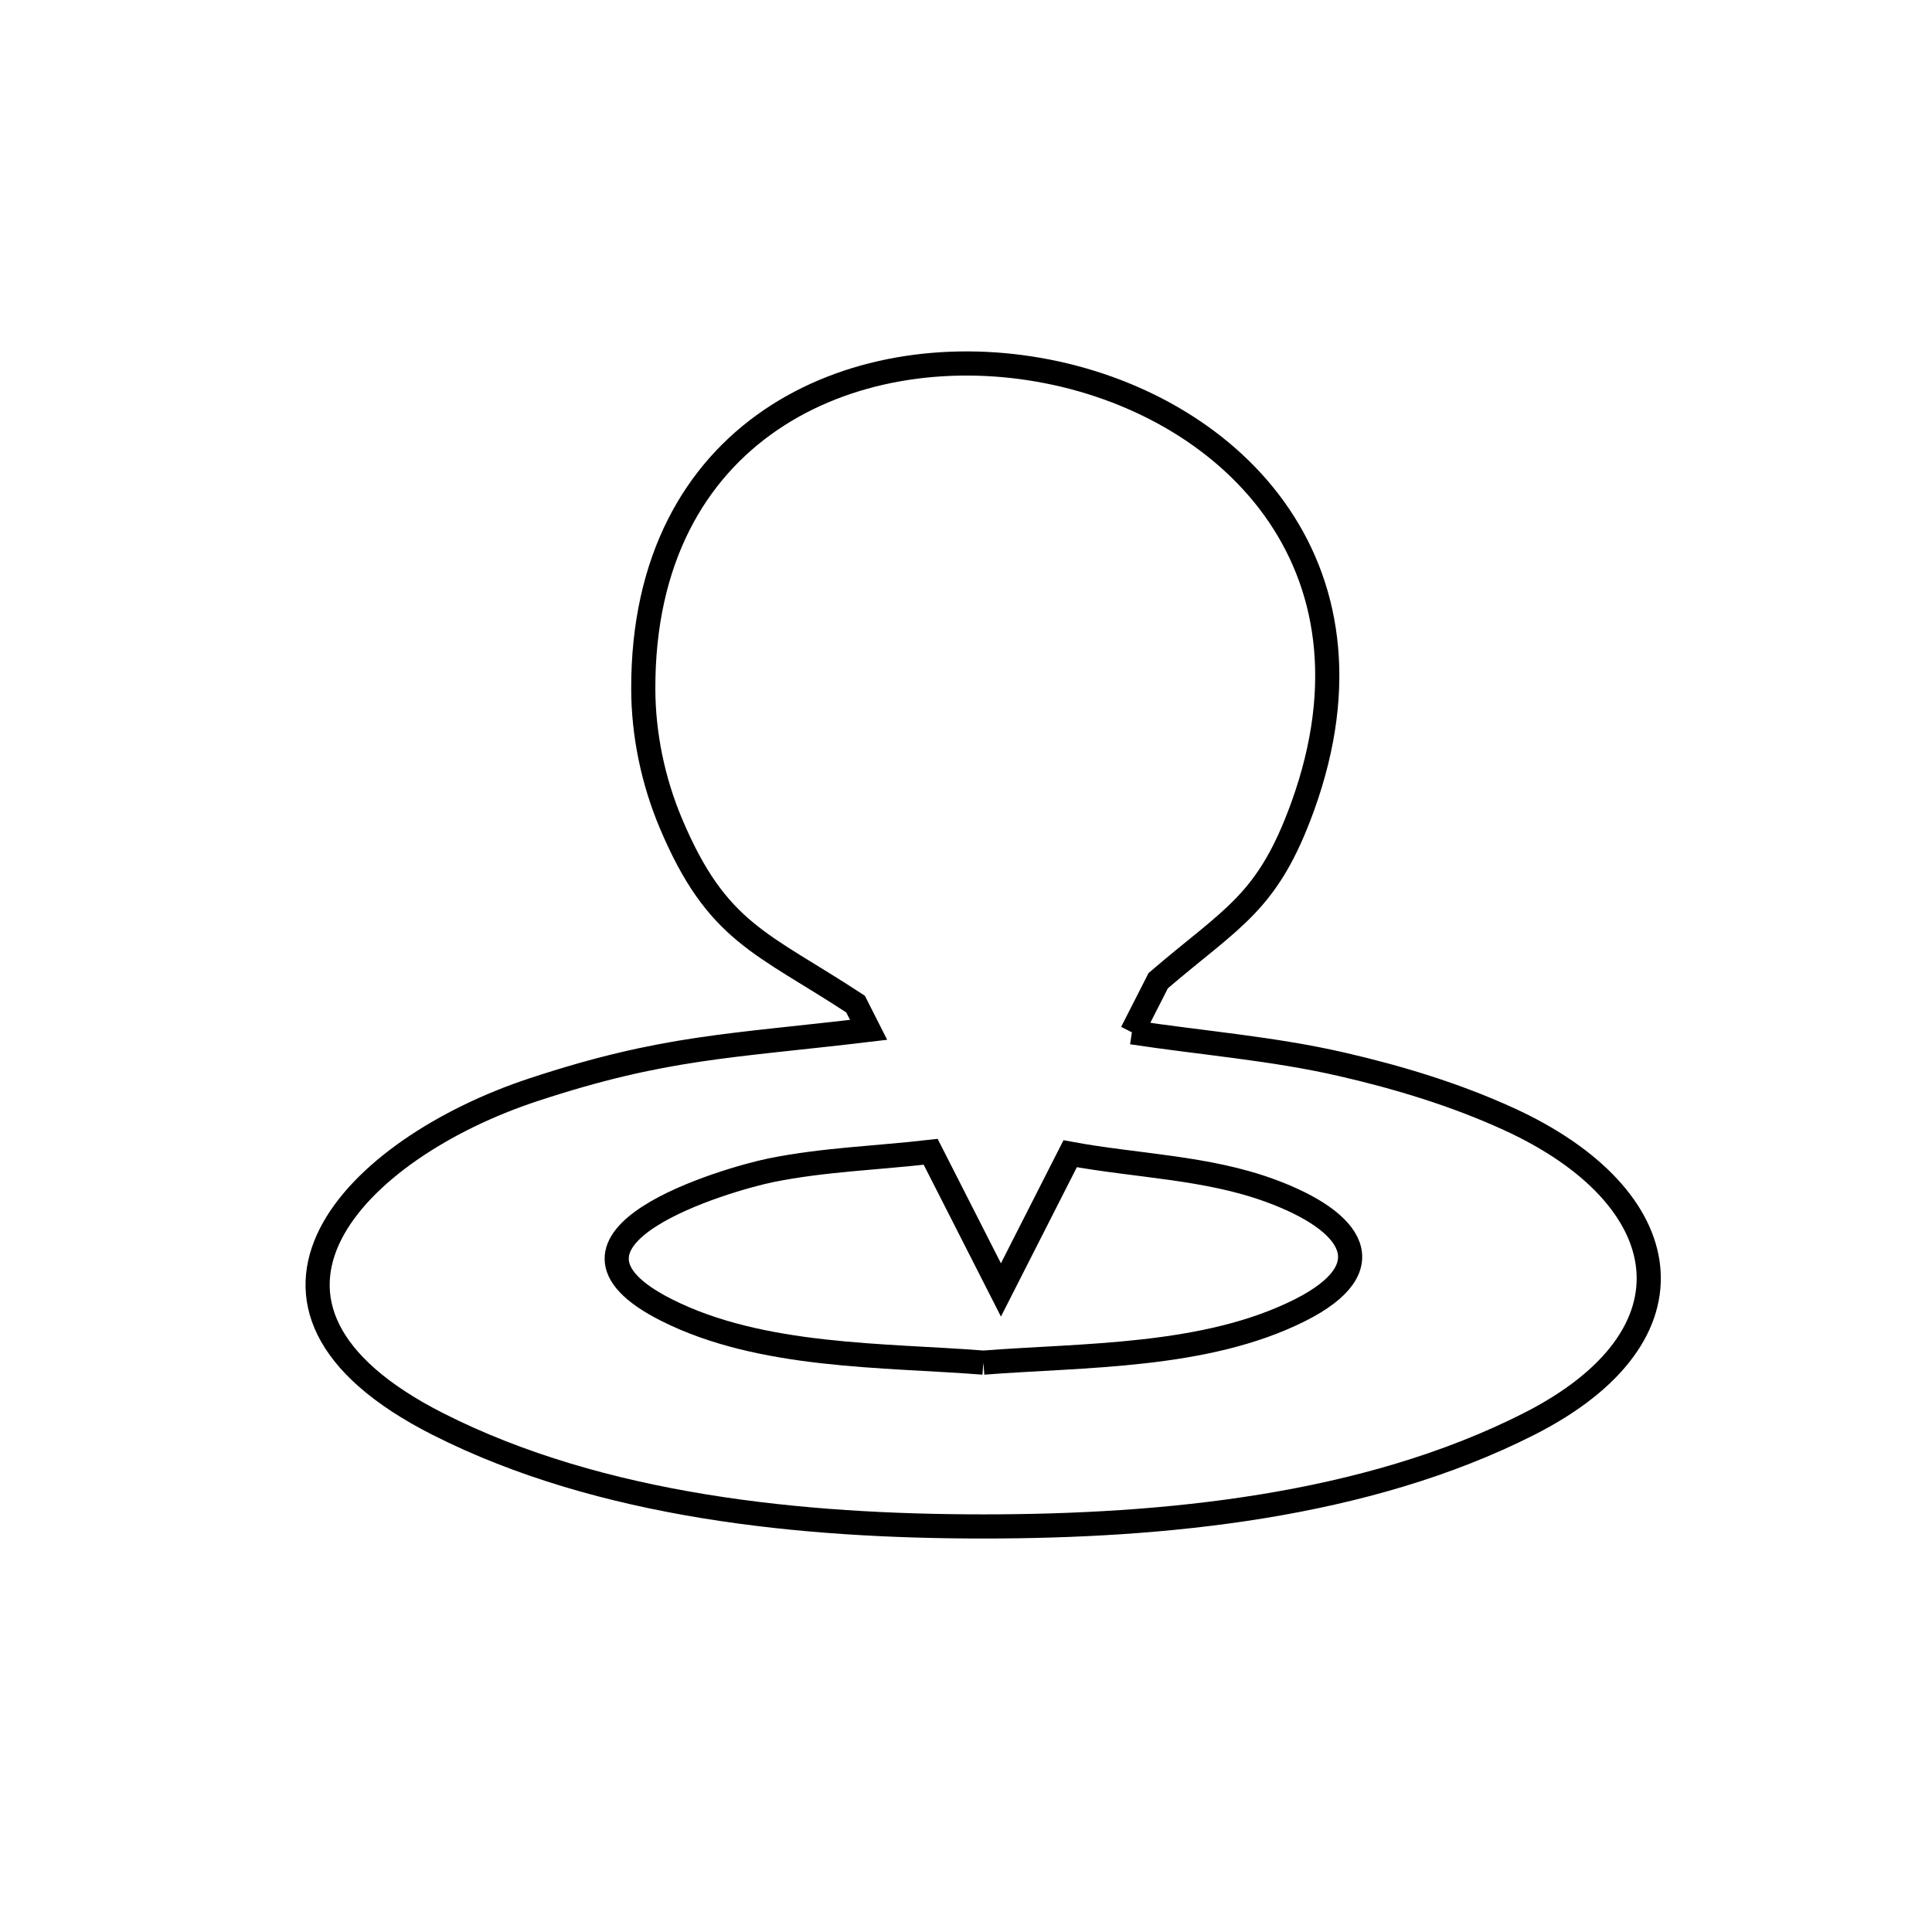<svg xmlns="http://www.w3.org/2000/svg" viewBox="0.0 0.0 24.0 24.0" height="200px" width="200px"><path fill="none" stroke="black" stroke-width=".3" stroke-opacity="1.0"  filling="0" d="M14.061 12.824 L14.061 12.824 C14.93 12.956 15.81 13.024 16.666 13.221 C17.376 13.384 18.08 13.598 18.743 13.901 C20.851 14.866 21.169 16.587 18.992 17.69 C16.96 18.72 14.452 18.962 12.216 18.962 C9.98 18.962 7.472 18.72 5.44 17.69 C2.517 16.208 4.409 14.268 6.627 13.537 C8.252 13.001 9.063 12.999 10.79 12.793 L10.628 12.473 C9.461 11.707 8.906 11.59 8.331 10.221 C8.112 9.699 7.992 9.123 7.991 8.558 C7.983 5.343 10.58 4.186 12.905 4.594 C15.23 5.001 17.282 6.973 16.183 10.017 C15.747 11.223 15.315 11.387 14.388 12.182 L14.061 12.824"></path>
<path fill="none" stroke="black" stroke-width=".3" stroke-opacity="1.0"  filling="0" d="M12.216 16.927 L12.216 16.927 C10.975 16.83 9.458 16.867 8.282 16.275 C6.51 15.382 9.039 14.648 9.569 14.539 C10.224 14.405 10.897 14.385 11.561 14.308 L12.434 16.024 L13.294 14.332 C14.123 14.485 14.99 14.5 15.781 14.791 C16.814 15.171 17.2 15.746 16.15 16.275 C14.974 16.867 13.457 16.83 12.216 16.927 L12.216 16.927"></path></svg>